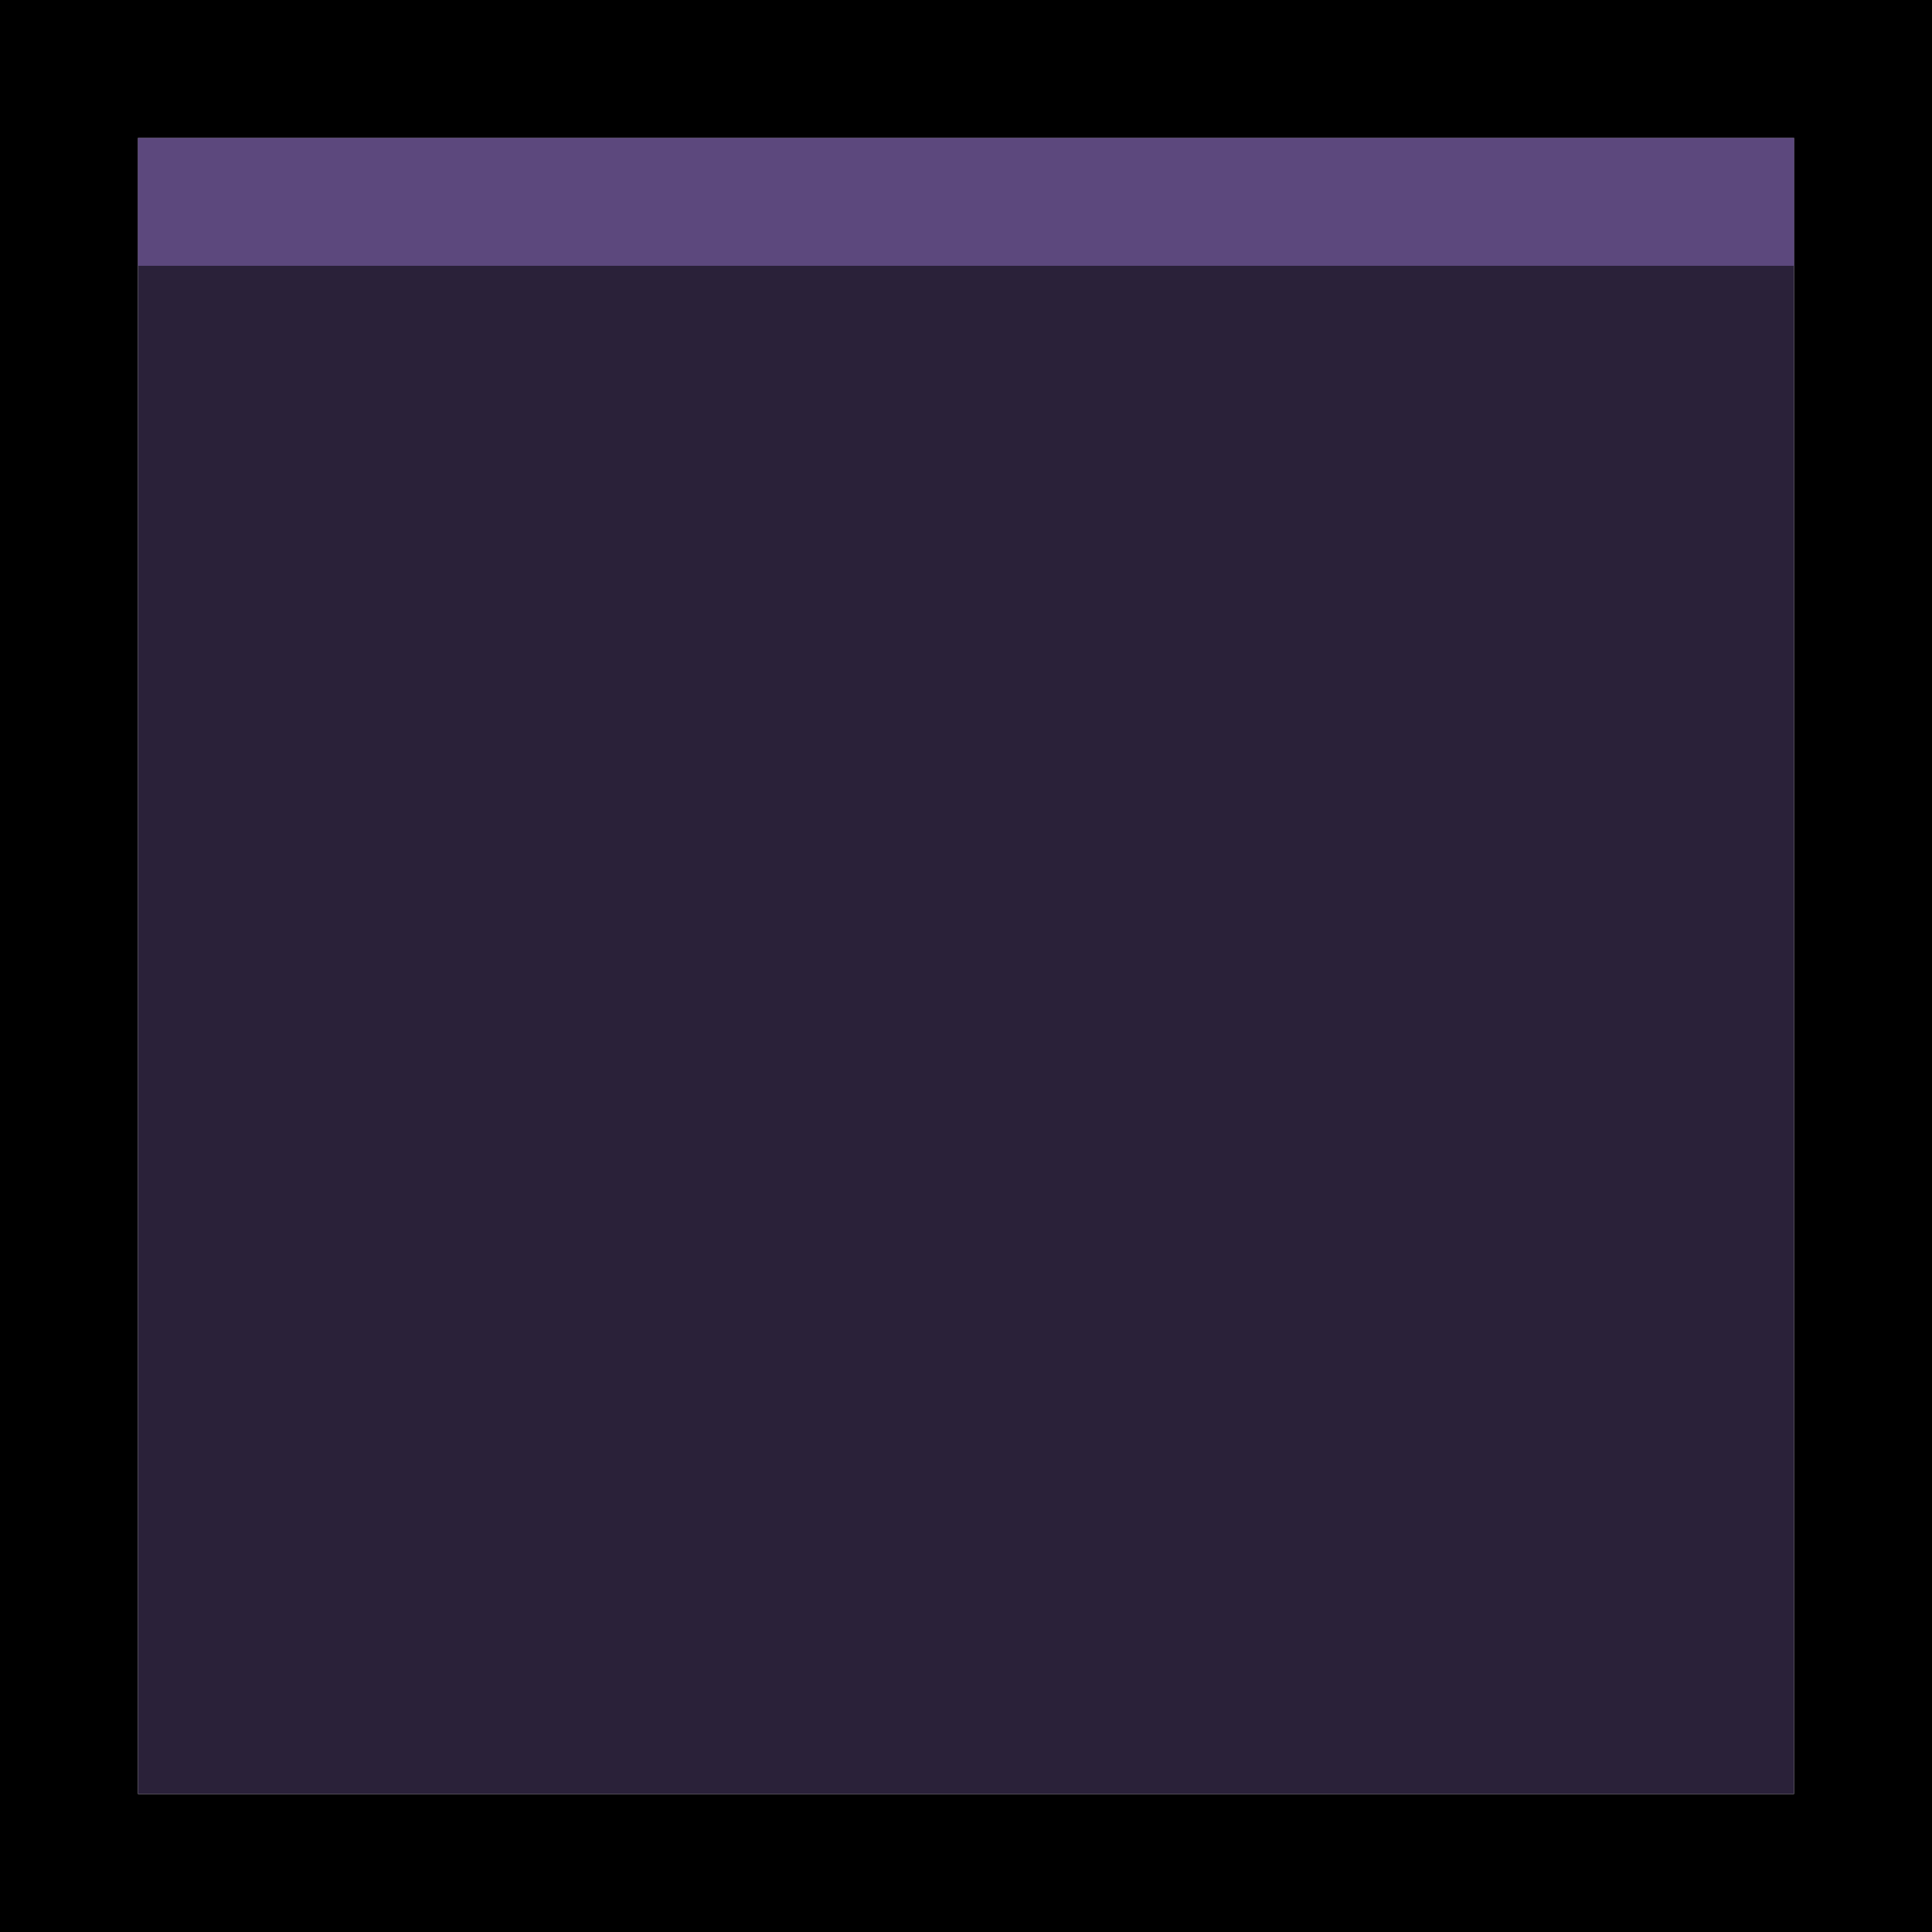 <svg xmlns="http://www.w3.org/2000/svg" xmlns:svg="http://www.w3.org/2000/svg" id="svg2" width="14" height="14" version="1.1"><defs id="defs4"><linearGradient id="linearGradient3768-6"><stop id="stop3770-6" offset="0" style="stop-color:#0f0f0f;stop-opacity:1"/><stop style="stop-color:#171717;stop-opacity:1" id="stop3778-2" offset=".078"/><stop id="stop3774-0" offset=".974" style="stop-color:#171717;stop-opacity:1"/><stop id="stop3776-1" offset="1" style="stop-color:#1b1b1b;stop-opacity:1"/></linearGradient></defs><g id="layer1" transform="translate(-1,-1037.362)"><rect style="color:#000;display:inline;overflow:visible;visibility:visible;fill:none;fill-opacity:1;stroke:#000;stroke-width:1;stroke-miterlimit:4;stroke-dasharray:none;stroke-opacity:1;marker:none;enable-background:accumulate" id="rect17861" width="13" height="13" x="1.5" y="1037.862" rx="0" ry="0"/><rect id="rect3842" width="12" height="12" x="2" y="2" rx="0" ry="0" transform="translate(0,1036.362)" style="fill:#2a2139;fill-opacity:1;stroke:none"/><rect id="rect3840" width="12" height="12" x="2" y="2" rx="1" ry="1" transform="translate(0,1036.362)" style="opacity:1;fill:none;stroke:none"/><path id="path844" d="M 2,1038.825 H 14" style="fill:none;stroke:#5c487d;stroke-width:.926;stroke-linecap:butt;stroke-linejoin:miter;stroke-miterlimit:4;stroke-dasharray:none;stroke-opacity:1"/></g></svg>